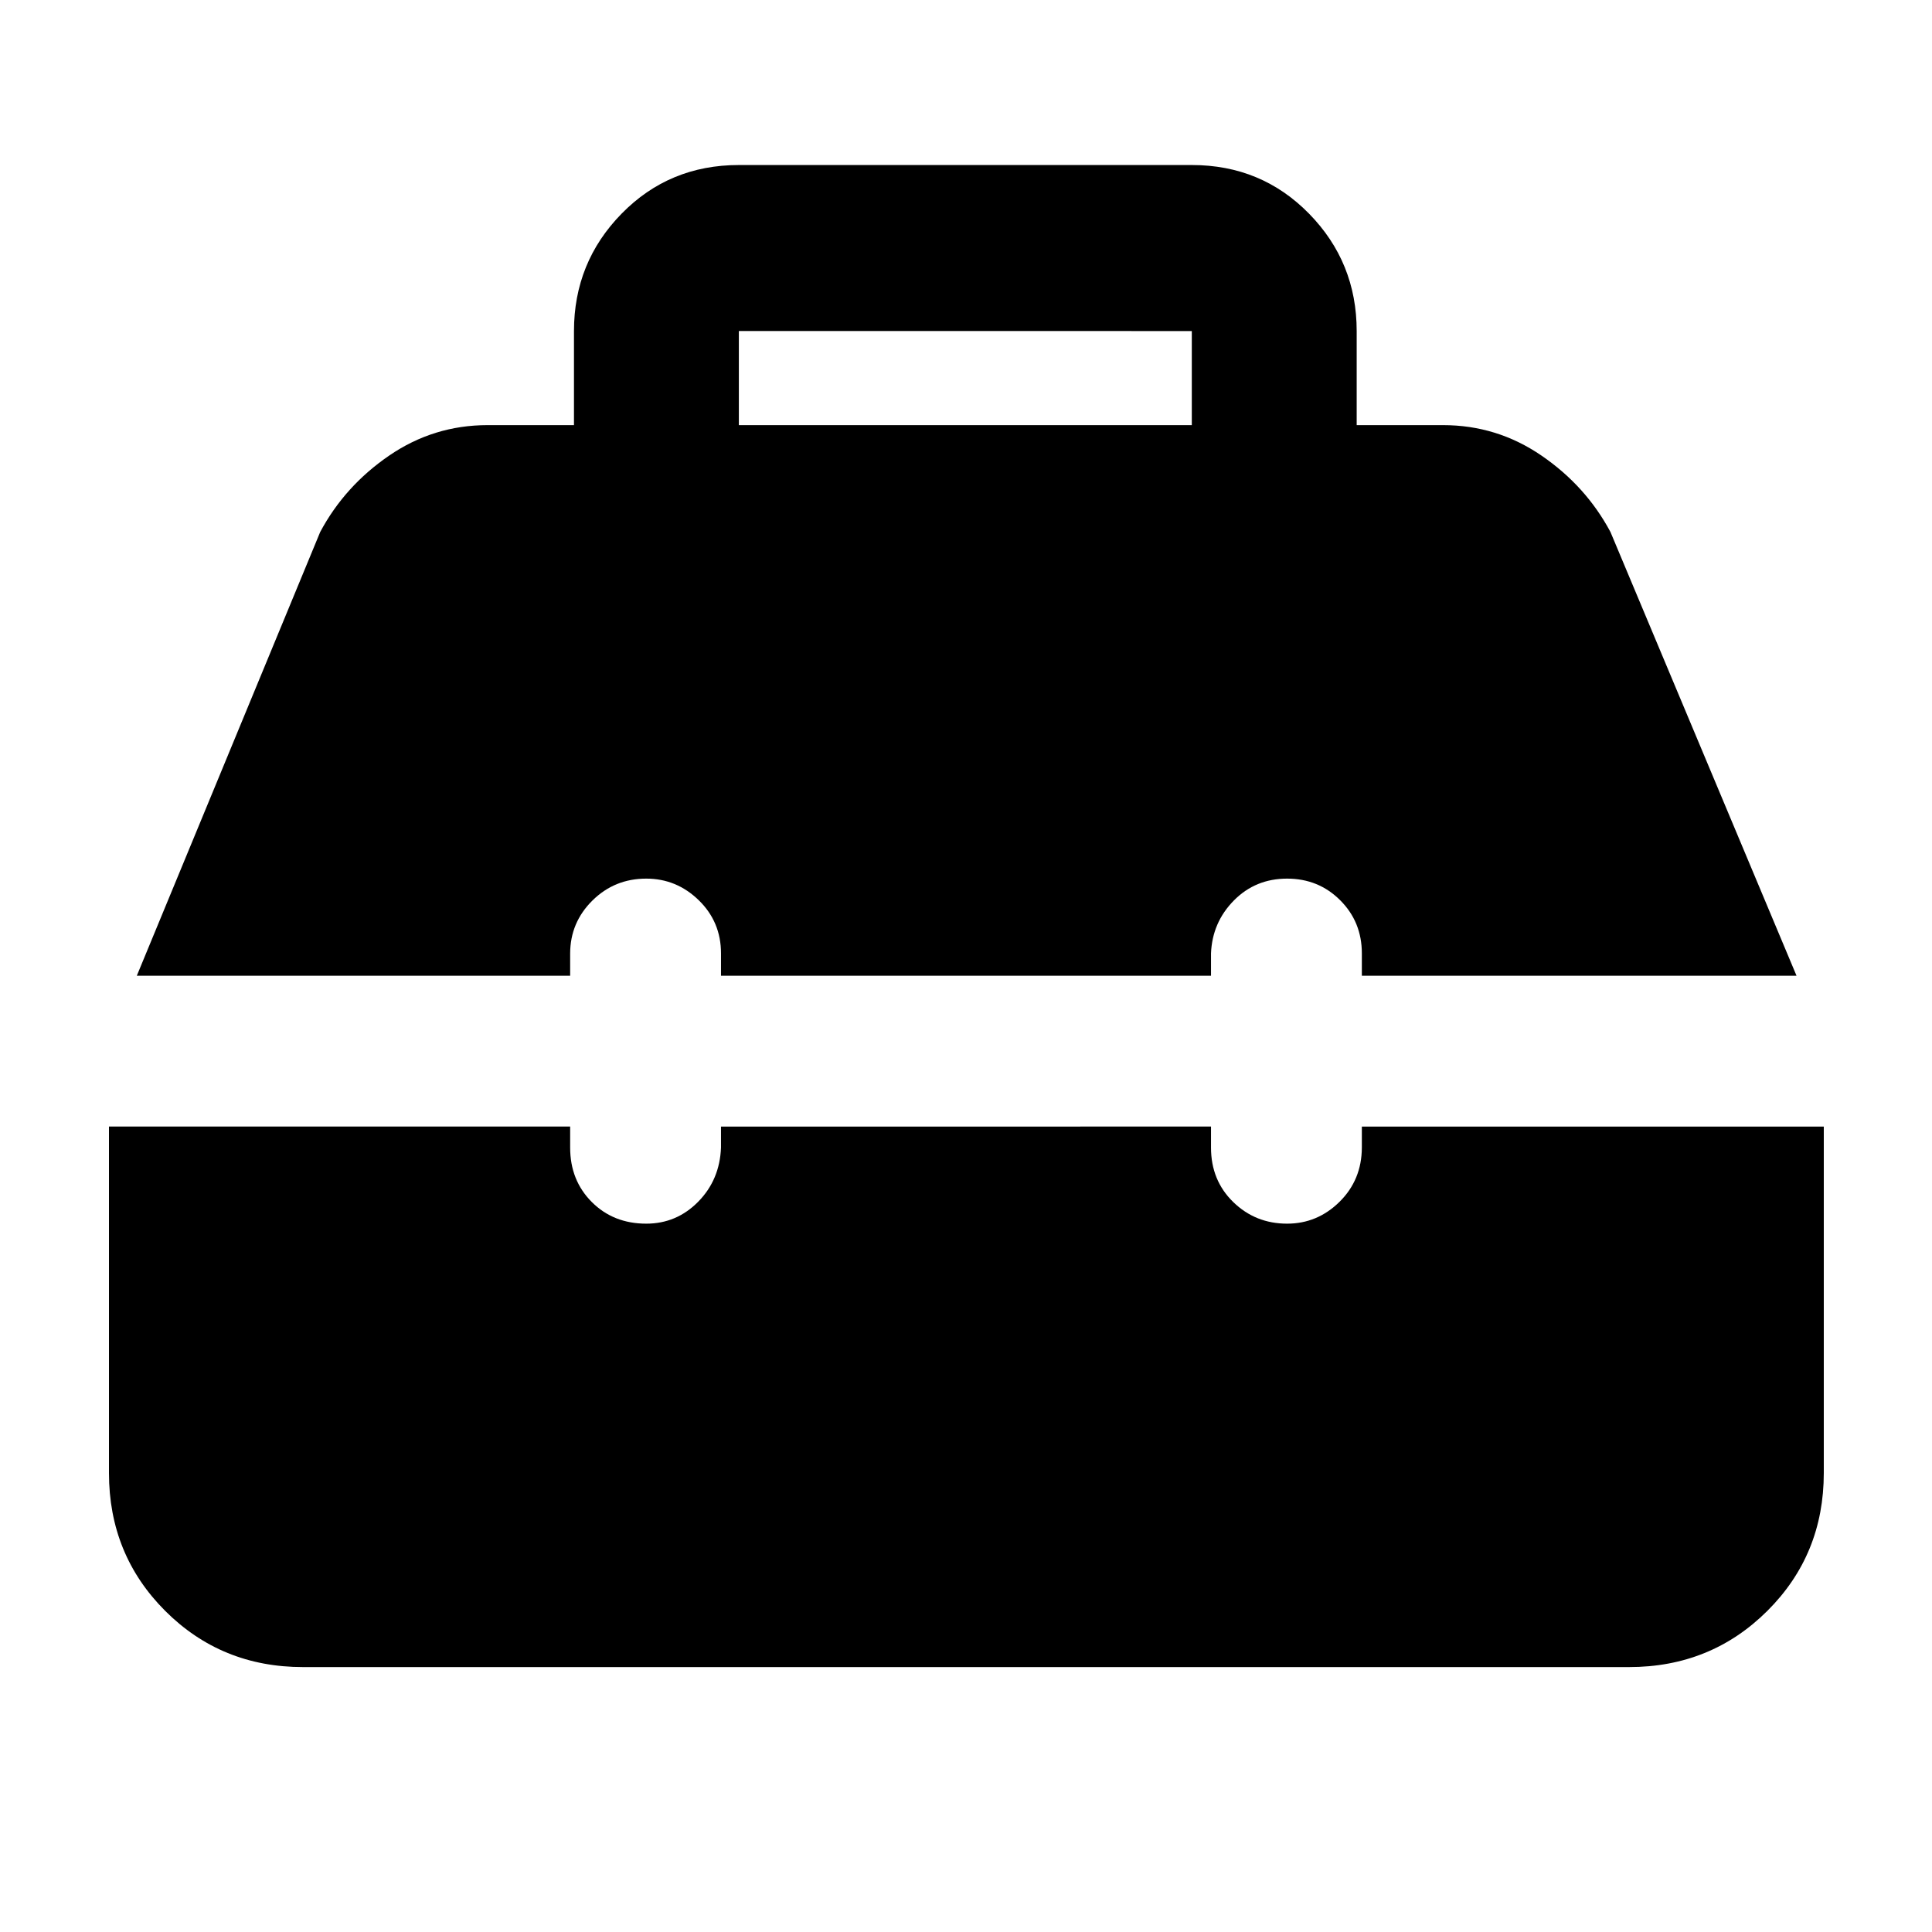<svg xmlns="http://www.w3.org/2000/svg" height="40" viewBox="0 -960 960 960" width="40"><path d="M150.58-131.638q-40.57 0-68.503-27.932-27.932-27.933-27.932-68.503v-172.145h229.16v10.435q0 16.304 10.754 27.058 10.753 10.753 27.057 10.753 15.072 0 25.797-10.884 10.724-10.884 11.348-26.927v-10.435H601.74v10.435q0 16.304 11.036 27.058 11.036 10.753 26.775 10.753 15.072 0 26.079-10.884 11.007-10.884 11.065-26.927v-10.435h229.537v172.145q0 40.57-28.043 68.503-28.043 27.932-68.769 27.932H150.58ZM67.985-475.173l91.117-220.48q12.235-22.891 34.316-37.996 22.081-15.105 48.843-15.105h42.943v-46.718q0-34.195 23.671-58.361Q332.546-878 367.131-878h225.071q34.586 0 58.256 24.167 23.671 24.166 23.671 58.361v46.718h42.944q26.761 0 48.842 15.105t34.317 37.996l92.449 220.48H676.695v-11.102q0-15.638-10.754-26.391-10.753-10.754-26.39-10.754-15.739 0-26.464 10.884-10.724 10.884-11.347 26.261v11.102H358.261v-11.102q0-15.638-11.037-26.391-11.036-10.754-26.108-10.754-15.739 0-26.746 10.884-11.007 10.884-11.065 26.261v11.102H67.985Zm299.146-273.581h225.071v-46.754H367.131v46.754Z"/></svg>